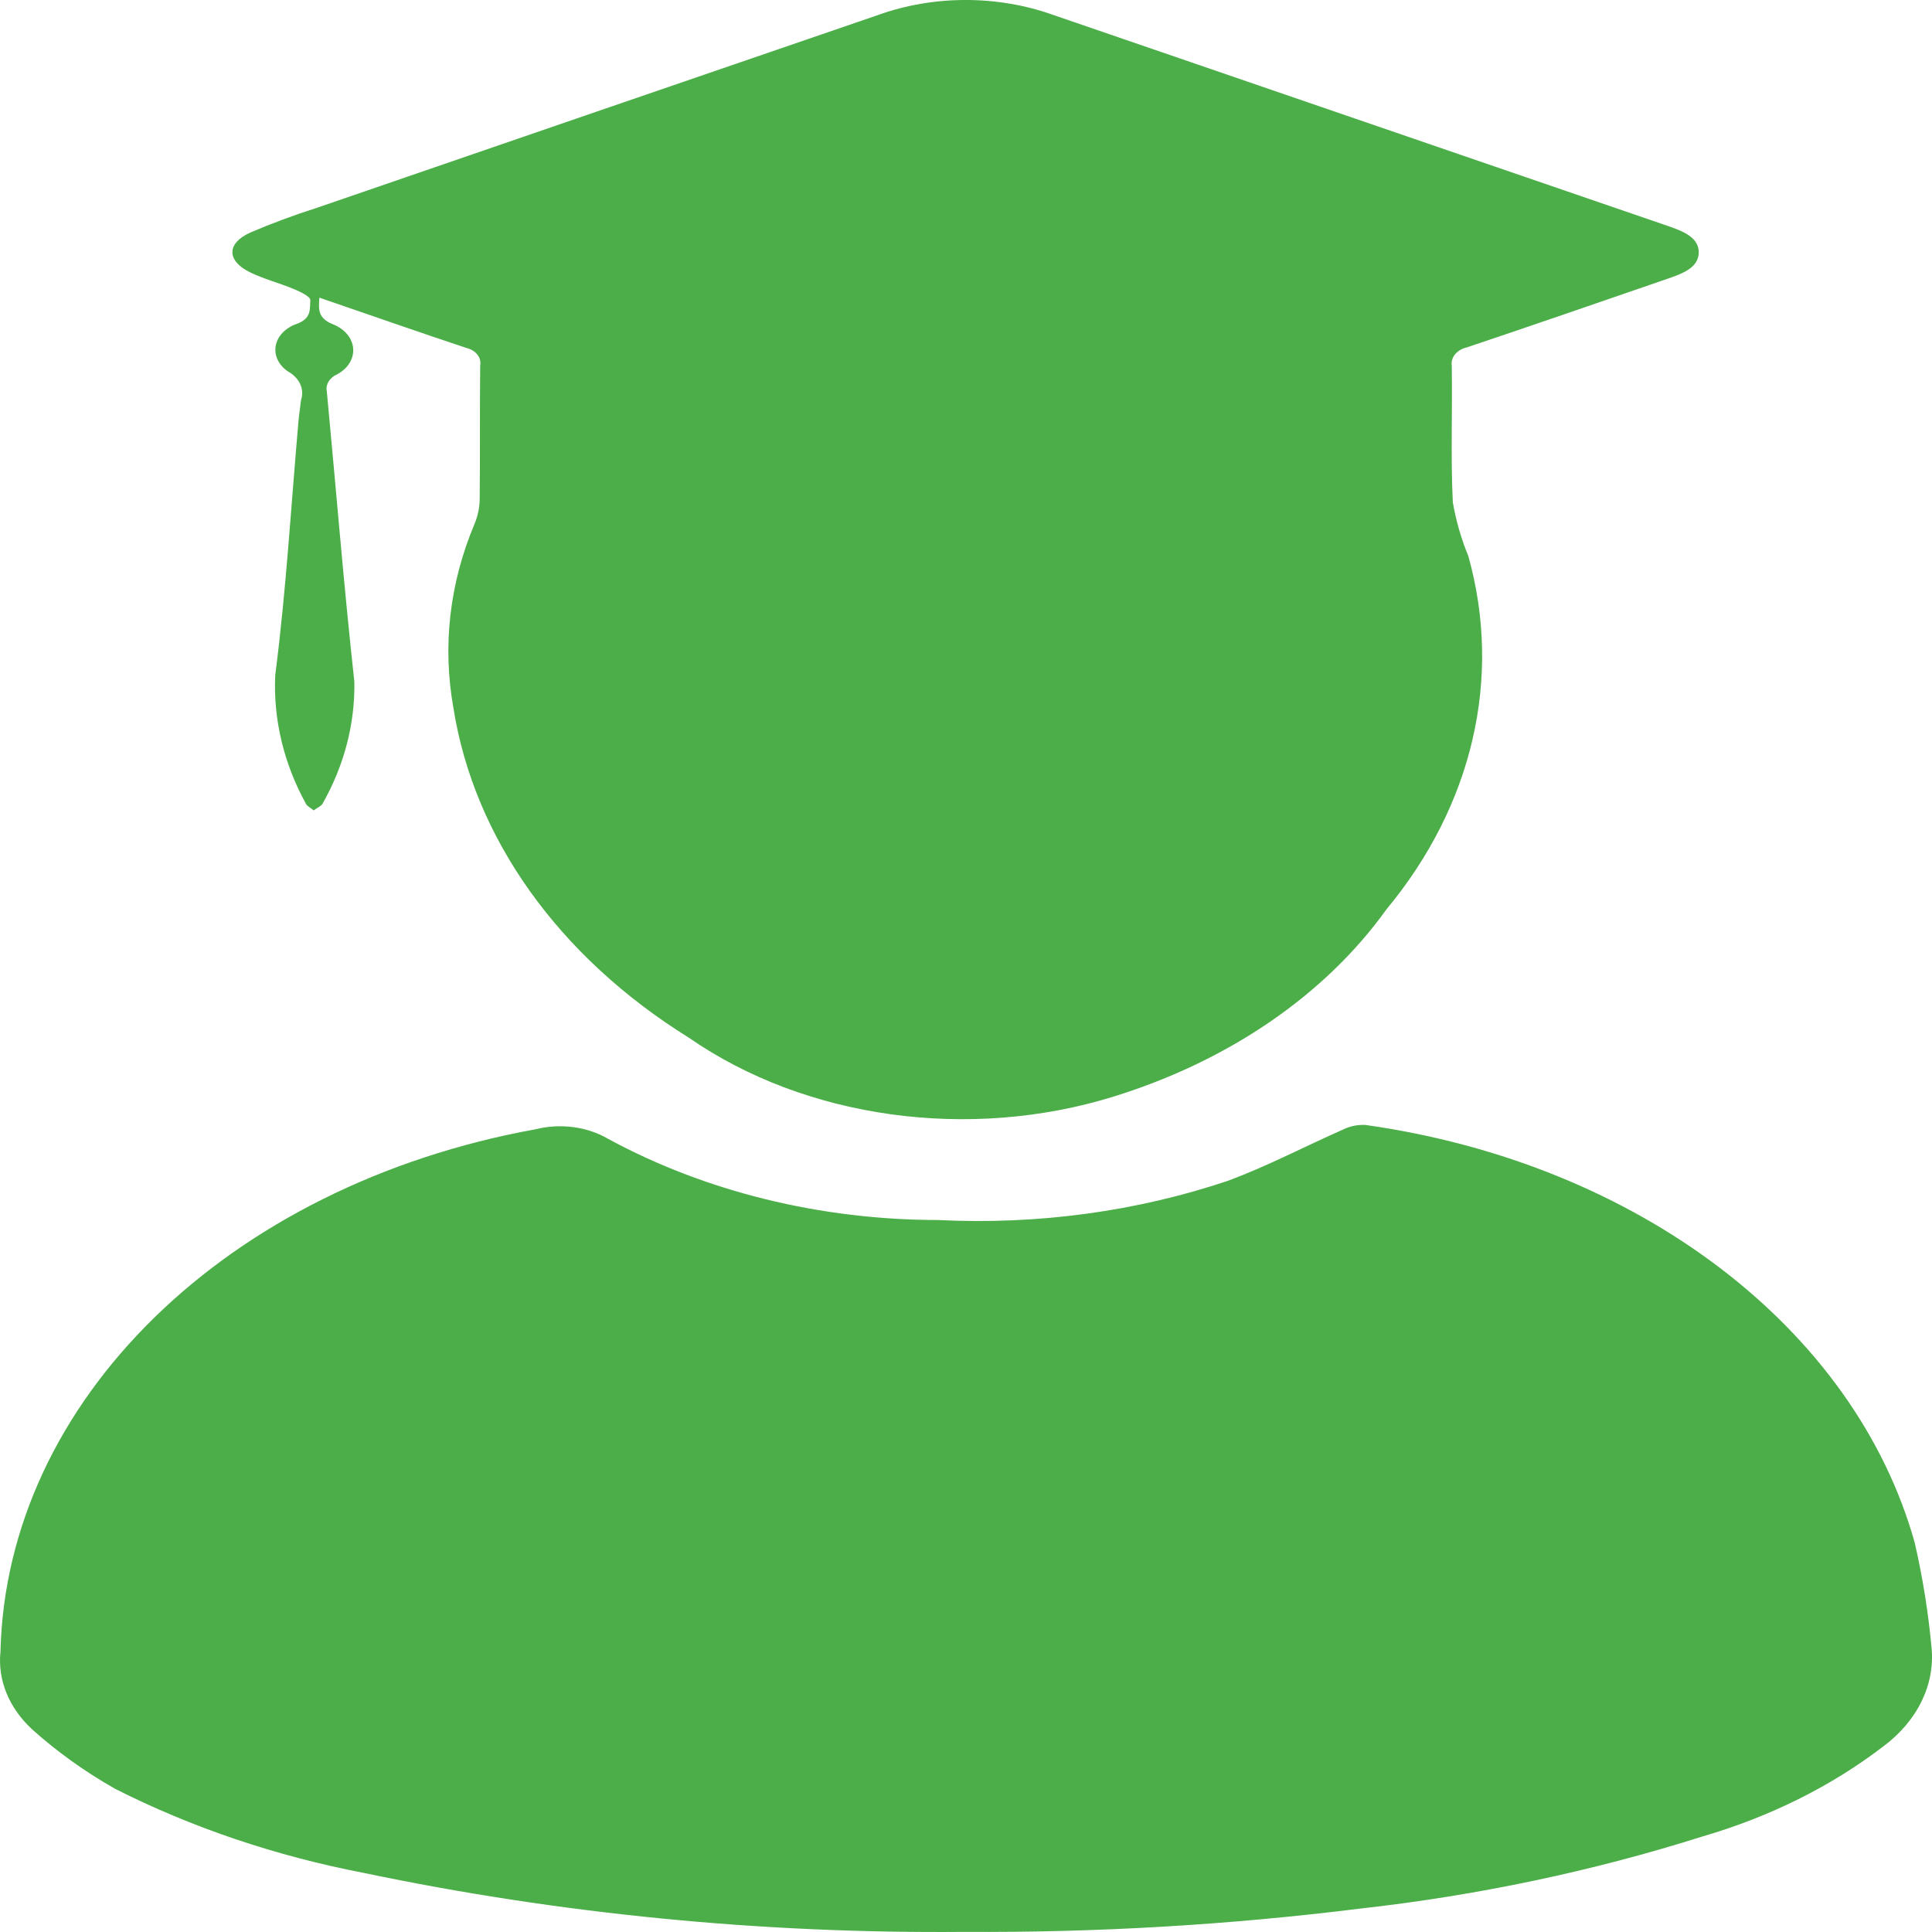 <svg width="46" height="46" viewBox="0 0 46 46" fill="none" xmlns="http://www.w3.org/2000/svg">
<path fill-rule="evenodd" clip-rule="evenodd" d="M22.961 45.997C18.136 46.042 13.326 45.57 8.661 44.593C6.561 44.189 4.56 43.512 2.739 42.59C2.016 42.179 1.354 41.705 0.766 41.176C0.213 40.665 -0.059 40 0.011 39.329C0.152 33.35 5.409 28.218 12.754 26.887C13.342 26.739 13.984 26.824 14.48 27.116C16.794 28.372 19.533 29.046 22.337 29.048C24.695 29.166 27.055 28.847 29.231 28.116C30.185 27.763 31.069 27.293 31.993 26.887C32.149 26.811 32.331 26.775 32.515 26.785C39.004 27.702 44.161 31.626 45.589 36.733C45.779 37.559 45.912 38.391 45.989 39.228C46.076 40.115 45.648 40.986 44.827 41.591C43.6 42.531 42.14 43.257 40.54 43.724C37.914 44.555 35.172 45.132 32.374 45.444C29.261 45.832 26.112 46.017 22.961 45.997L22.961 45.997Z" fill="#4CAE48"/>
<path fill-rule="evenodd" clip-rule="evenodd" d="M7.604 7.087C7.584 7.383 7.568 7.58 7.94 7.726C8.212 7.838 8.391 8.056 8.409 8.299C8.427 8.543 8.282 8.776 8.027 8.913C7.847 8.992 7.748 9.153 7.781 9.315C8 11.619 8.184 13.927 8.437 16.229C8.455 17.225 8.199 18.212 7.688 19.122C7.658 19.191 7.544 19.236 7.469 19.295C7.406 19.241 7.31 19.197 7.282 19.134C6.754 18.171 6.505 17.127 6.553 16.077C6.813 14.065 6.93 12.04 7.107 10.021C7.121 9.856 7.15 9.691 7.167 9.526C7.255 9.271 7.133 9 6.862 8.847C6.637 8.698 6.525 8.468 6.564 8.237C6.604 8.007 6.791 7.809 7.058 7.714C7.433 7.582 7.371 7.343 7.389 7.144C7.389 7.061 7.15 6.946 6.996 6.882C6.652 6.738 6.277 6.643 5.946 6.48C5.397 6.207 5.392 5.796 5.955 5.539C6.468 5.319 6.996 5.123 7.537 4.951C11.989 3.418 16.443 1.888 20.899 0.36C22.223 -0.118 23.742 -0.12 25.069 0.353C29.92 2.018 34.769 3.683 39.618 5.348C40.003 5.481 40.452 5.62 40.446 6.013C40.441 6.405 39.995 6.536 39.608 6.67C38.052 7.206 36.497 7.744 34.935 8.268C34.692 8.321 34.535 8.508 34.566 8.706C34.584 9.791 34.538 10.875 34.591 11.959C34.666 12.395 34.789 12.824 34.961 13.242C35.771 16.141 35.066 19.176 33.008 21.655C31.552 23.685 29.262 25.257 26.52 26.107C23.084 27.175 19.184 26.636 16.404 24.709C13.303 22.782 11.287 19.96 10.796 16.858C10.531 15.384 10.704 13.882 11.3 12.471C11.377 12.283 11.418 12.087 11.421 11.89C11.433 10.827 11.421 9.764 11.433 8.702C11.47 8.515 11.326 8.335 11.098 8.282C9.954 7.903 8.812 7.5 7.604 7.087V7.087Z" fill="#4CAE48"/>
</svg>
